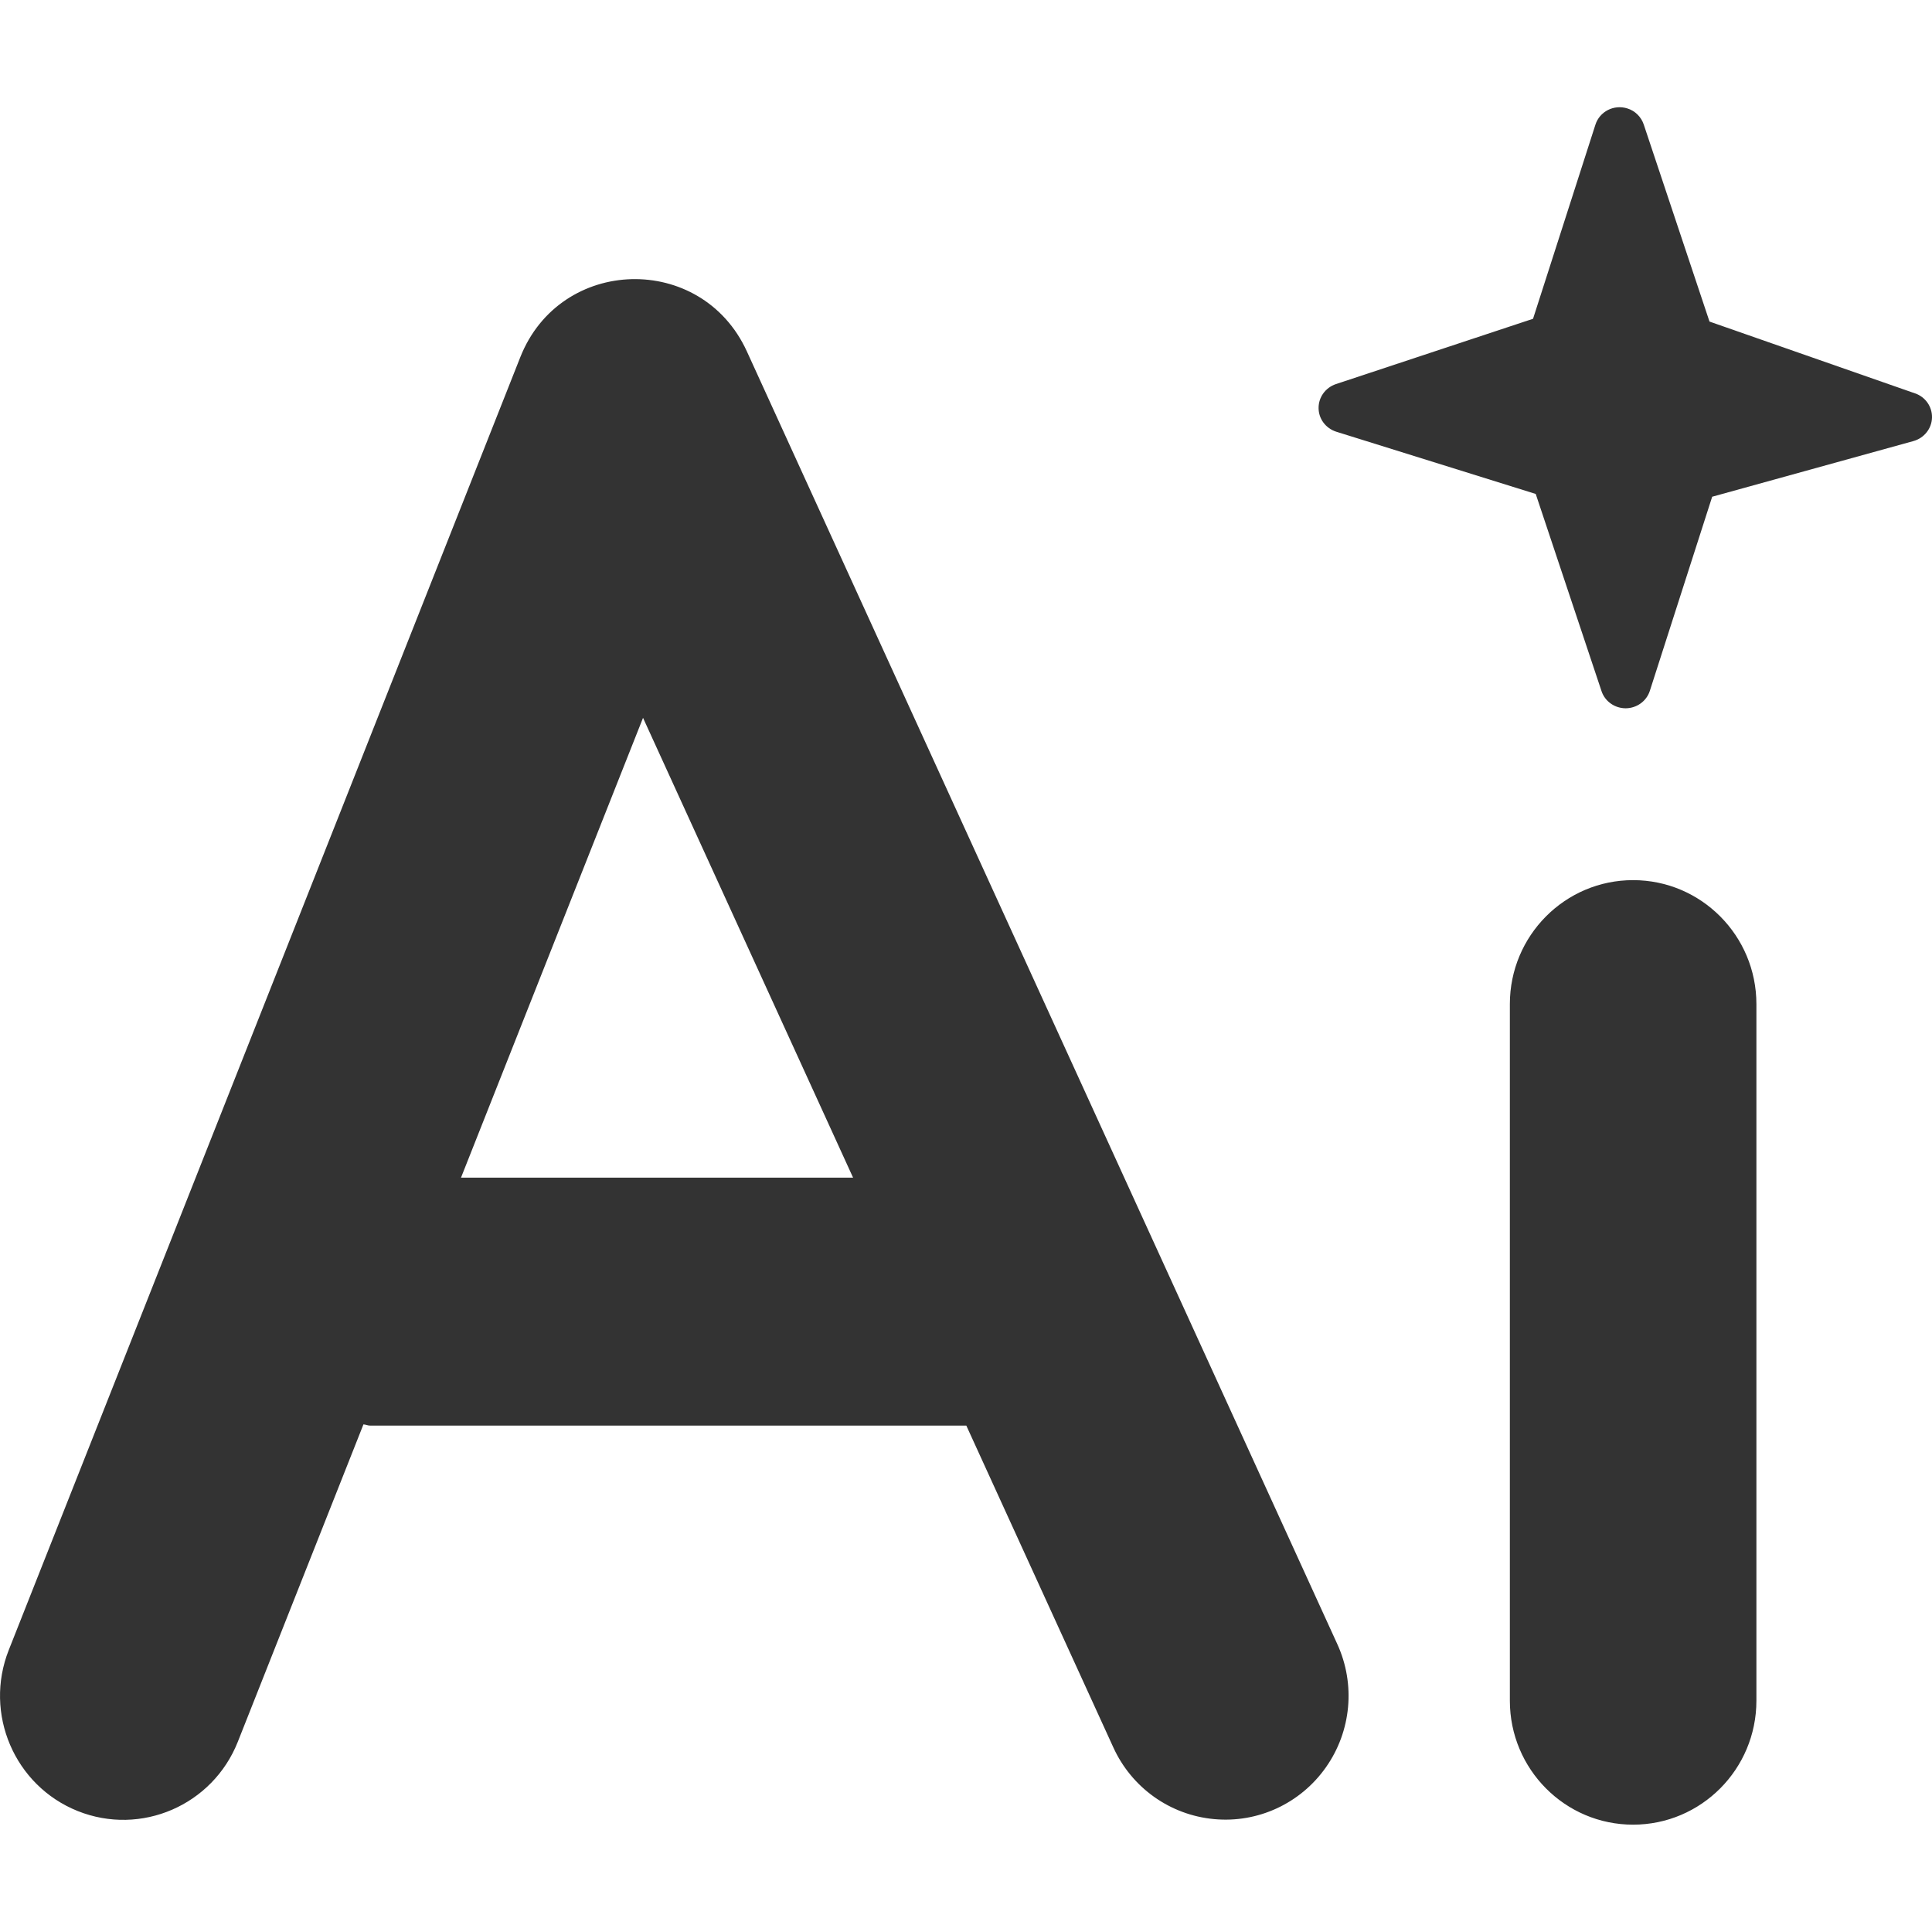 <svg 
 xmlns="http://www.w3.org/2000/svg"
 xmlns:xlink="http://www.w3.org/1999/xlink"
 width="18px" height="18px">
<path fill-rule="evenodd"  fill="none"
 d="M-0.000,-0.000 L18.000,-0.000 L18.000,18.000 L-0.000,18.000 L-0.000,-0.000 Z"/>
<path fill-rule="evenodd"  fill="#333333"
 d="M17.828,4.109 L15.952,4.628 L15.371,6.437 C15.340,6.533 15.249,6.598 15.147,6.599 C15.044,6.599 14.953,6.535 14.921,6.439 L14.308,4.602 L12.449,4.022 C12.352,3.991 12.285,3.902 12.285,3.802 C12.284,3.701 12.349,3.612 12.445,3.579 L14.283,2.970 L14.864,1.162 C14.903,1.039 15.036,0.971 15.161,1.010 C15.233,1.032 15.290,1.088 15.314,1.159 L15.927,2.996 L17.842,3.665 C17.939,3.698 18.003,3.790 18.000,3.892 C17.997,3.993 17.927,4.081 17.828,4.109 ZM12.353,16.466 C12.116,16.803 11.718,16.987 11.310,16.948 C10.901,16.910 10.544,16.656 10.373,16.281 L9.003,13.282 L3.446,13.282 C3.426,13.282 3.407,13.272 3.386,13.271 L2.216,16.227 C1.982,16.819 1.314,17.109 0.724,16.873 C0.135,16.637 -0.153,15.965 0.082,15.372 L4.847,3.329 C5.220,2.384 6.536,2.351 6.958,3.273 L12.459,15.317 C12.631,15.692 12.590,16.130 12.353,16.466 ZM5.991,6.688 L4.295,10.972 L7.948,10.972 L5.991,6.688 ZM15.215,8.200 C15.849,8.200 16.364,8.717 16.364,9.355 L16.364,15.845 C16.364,16.483 15.849,17.000 15.215,17.000 C14.581,17.000 14.067,16.483 14.067,15.845 L14.067,9.355 C14.067,8.717 14.581,8.200 15.215,8.200 Z"/>
</svg>
